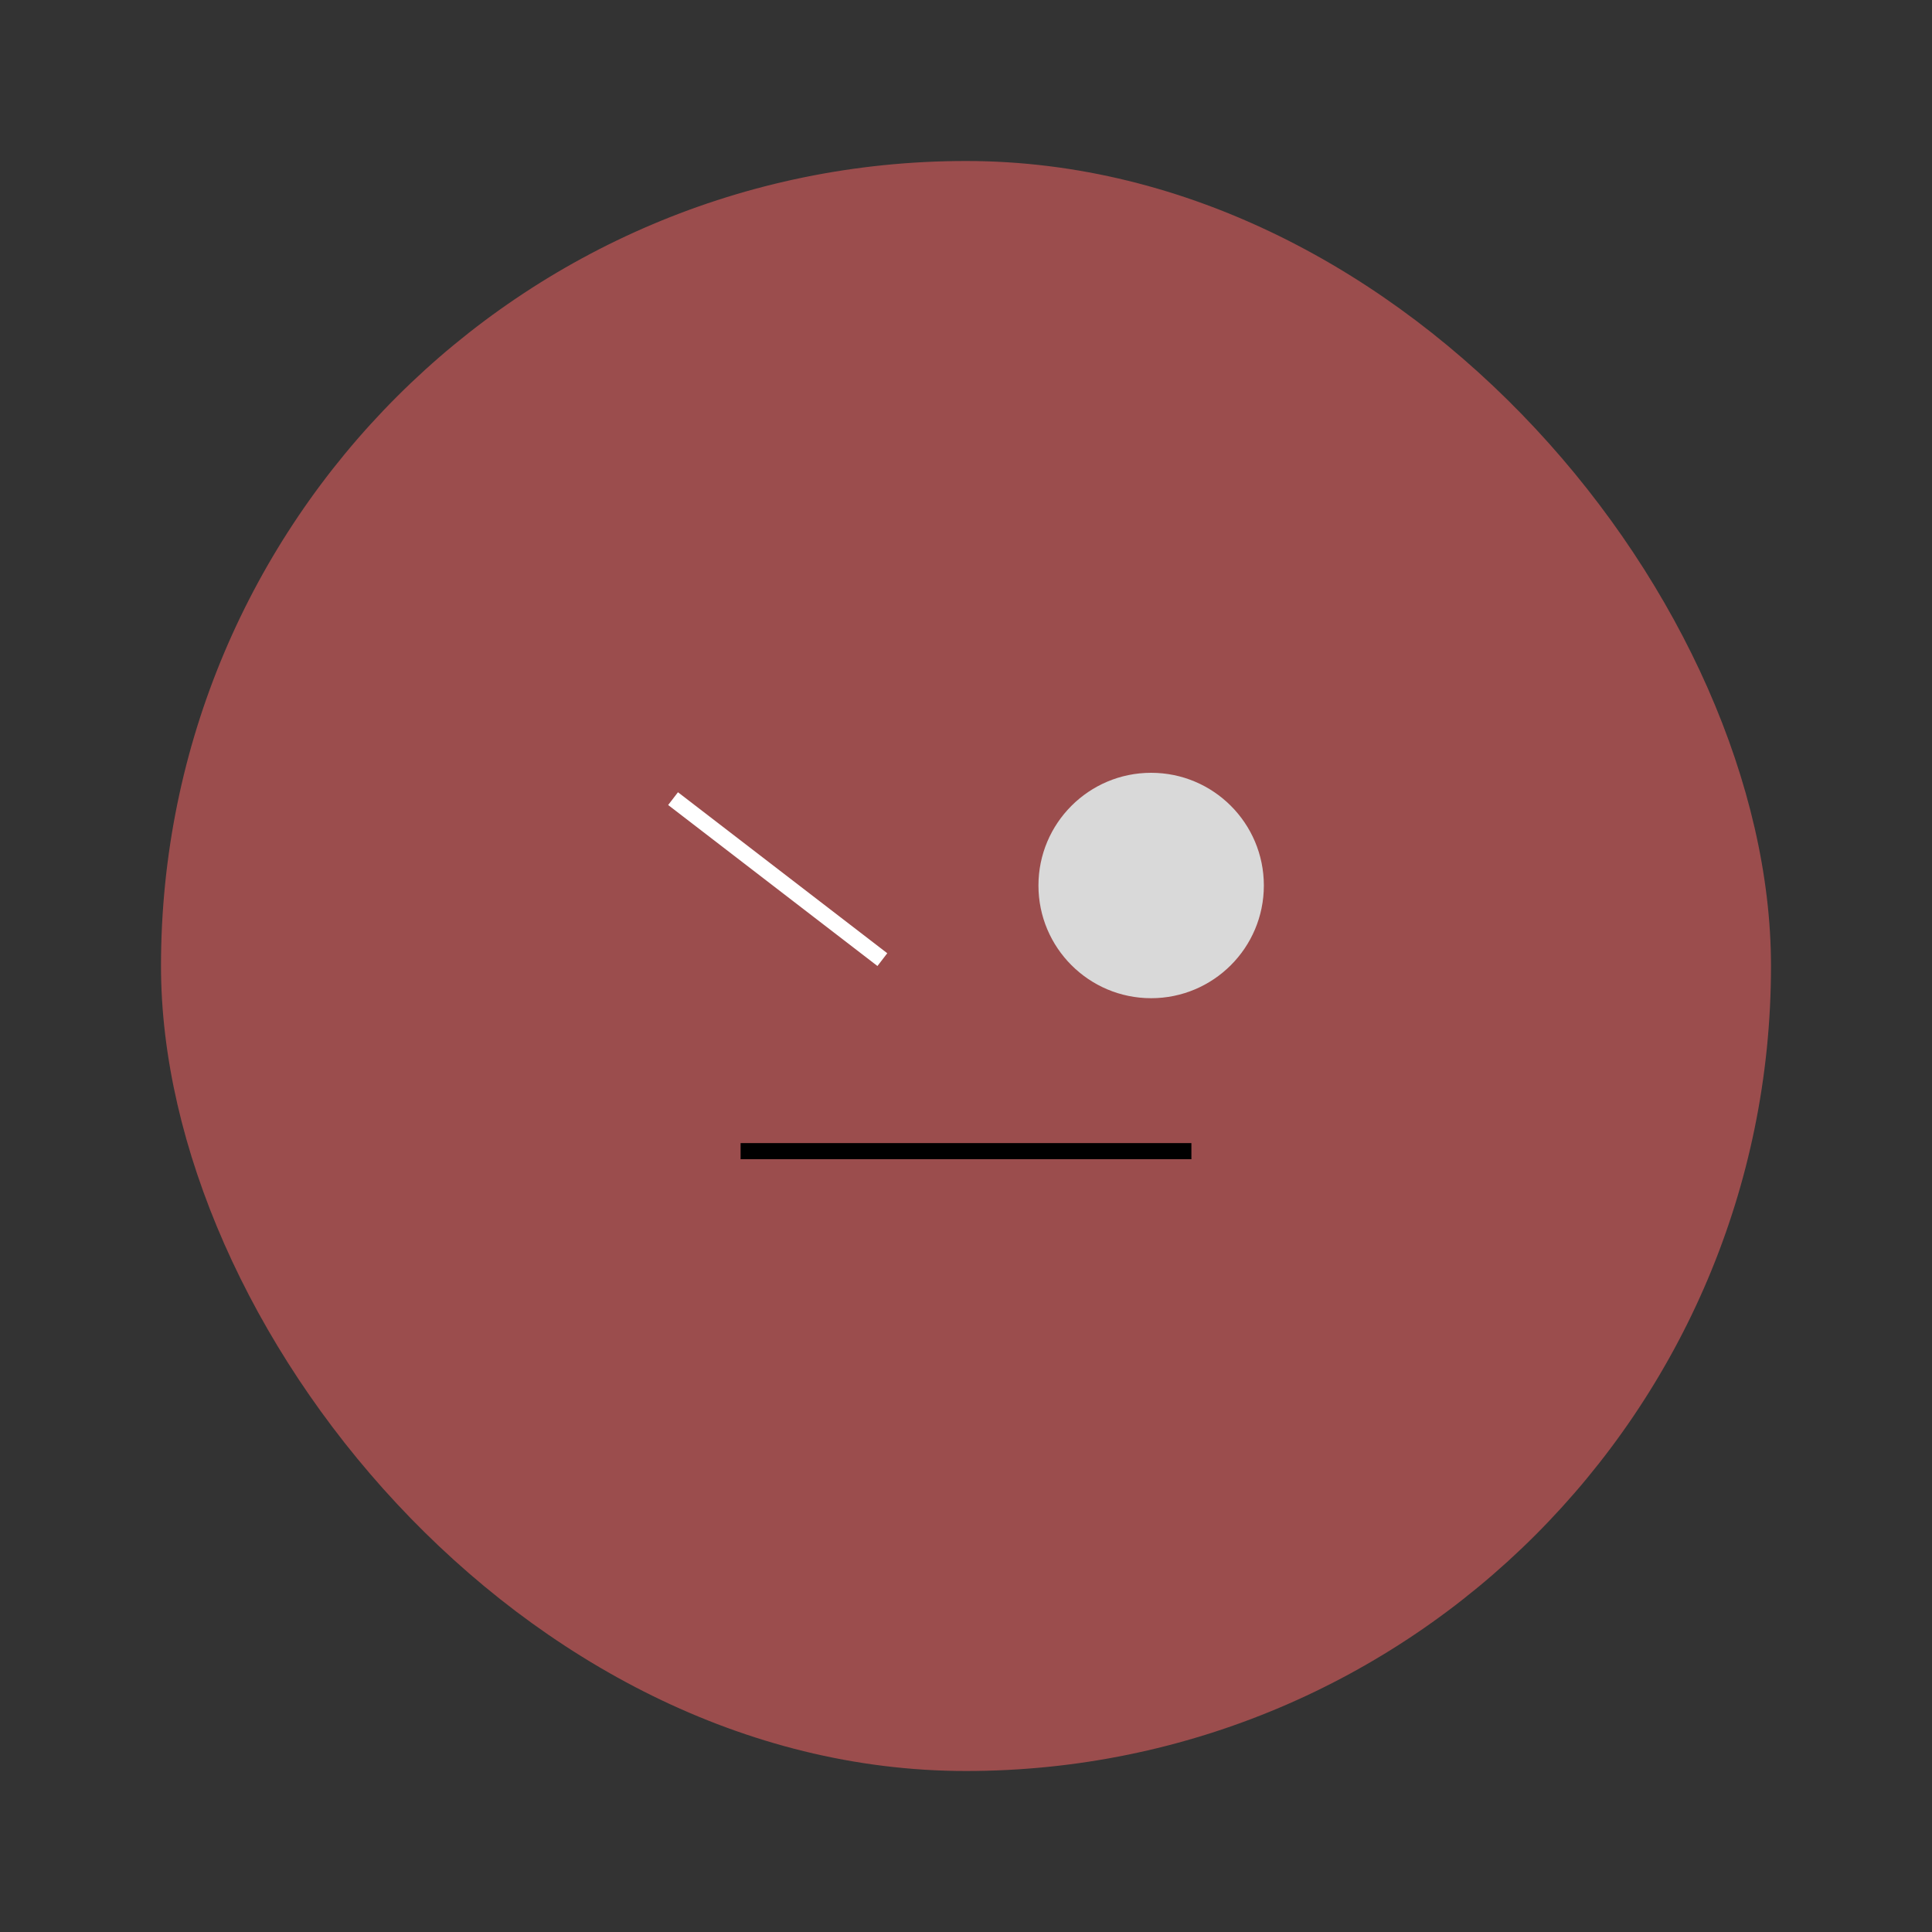 <svg width="120" height="120" viewBox="0 0 120 120" fill="none" xmlns="http://www.w3.org/2000/svg">
<rect x="0" y="0" width="120" height="120" fill="#333333" stroke="none"/>
<rect x="10" y="10" width="100" height="100" rx="50" fill="#9B4D4D"/>
<line x1="41.805" y1="49.604" x2="54.805" y2="59.604" stroke="white"/>
<circle cx="71.5" cy="55" r="7" fill="#D9D9D9"/>
<line x1="46" y1="71.5" x2="74" y2="71.5" stroke="black"/>
</svg>
